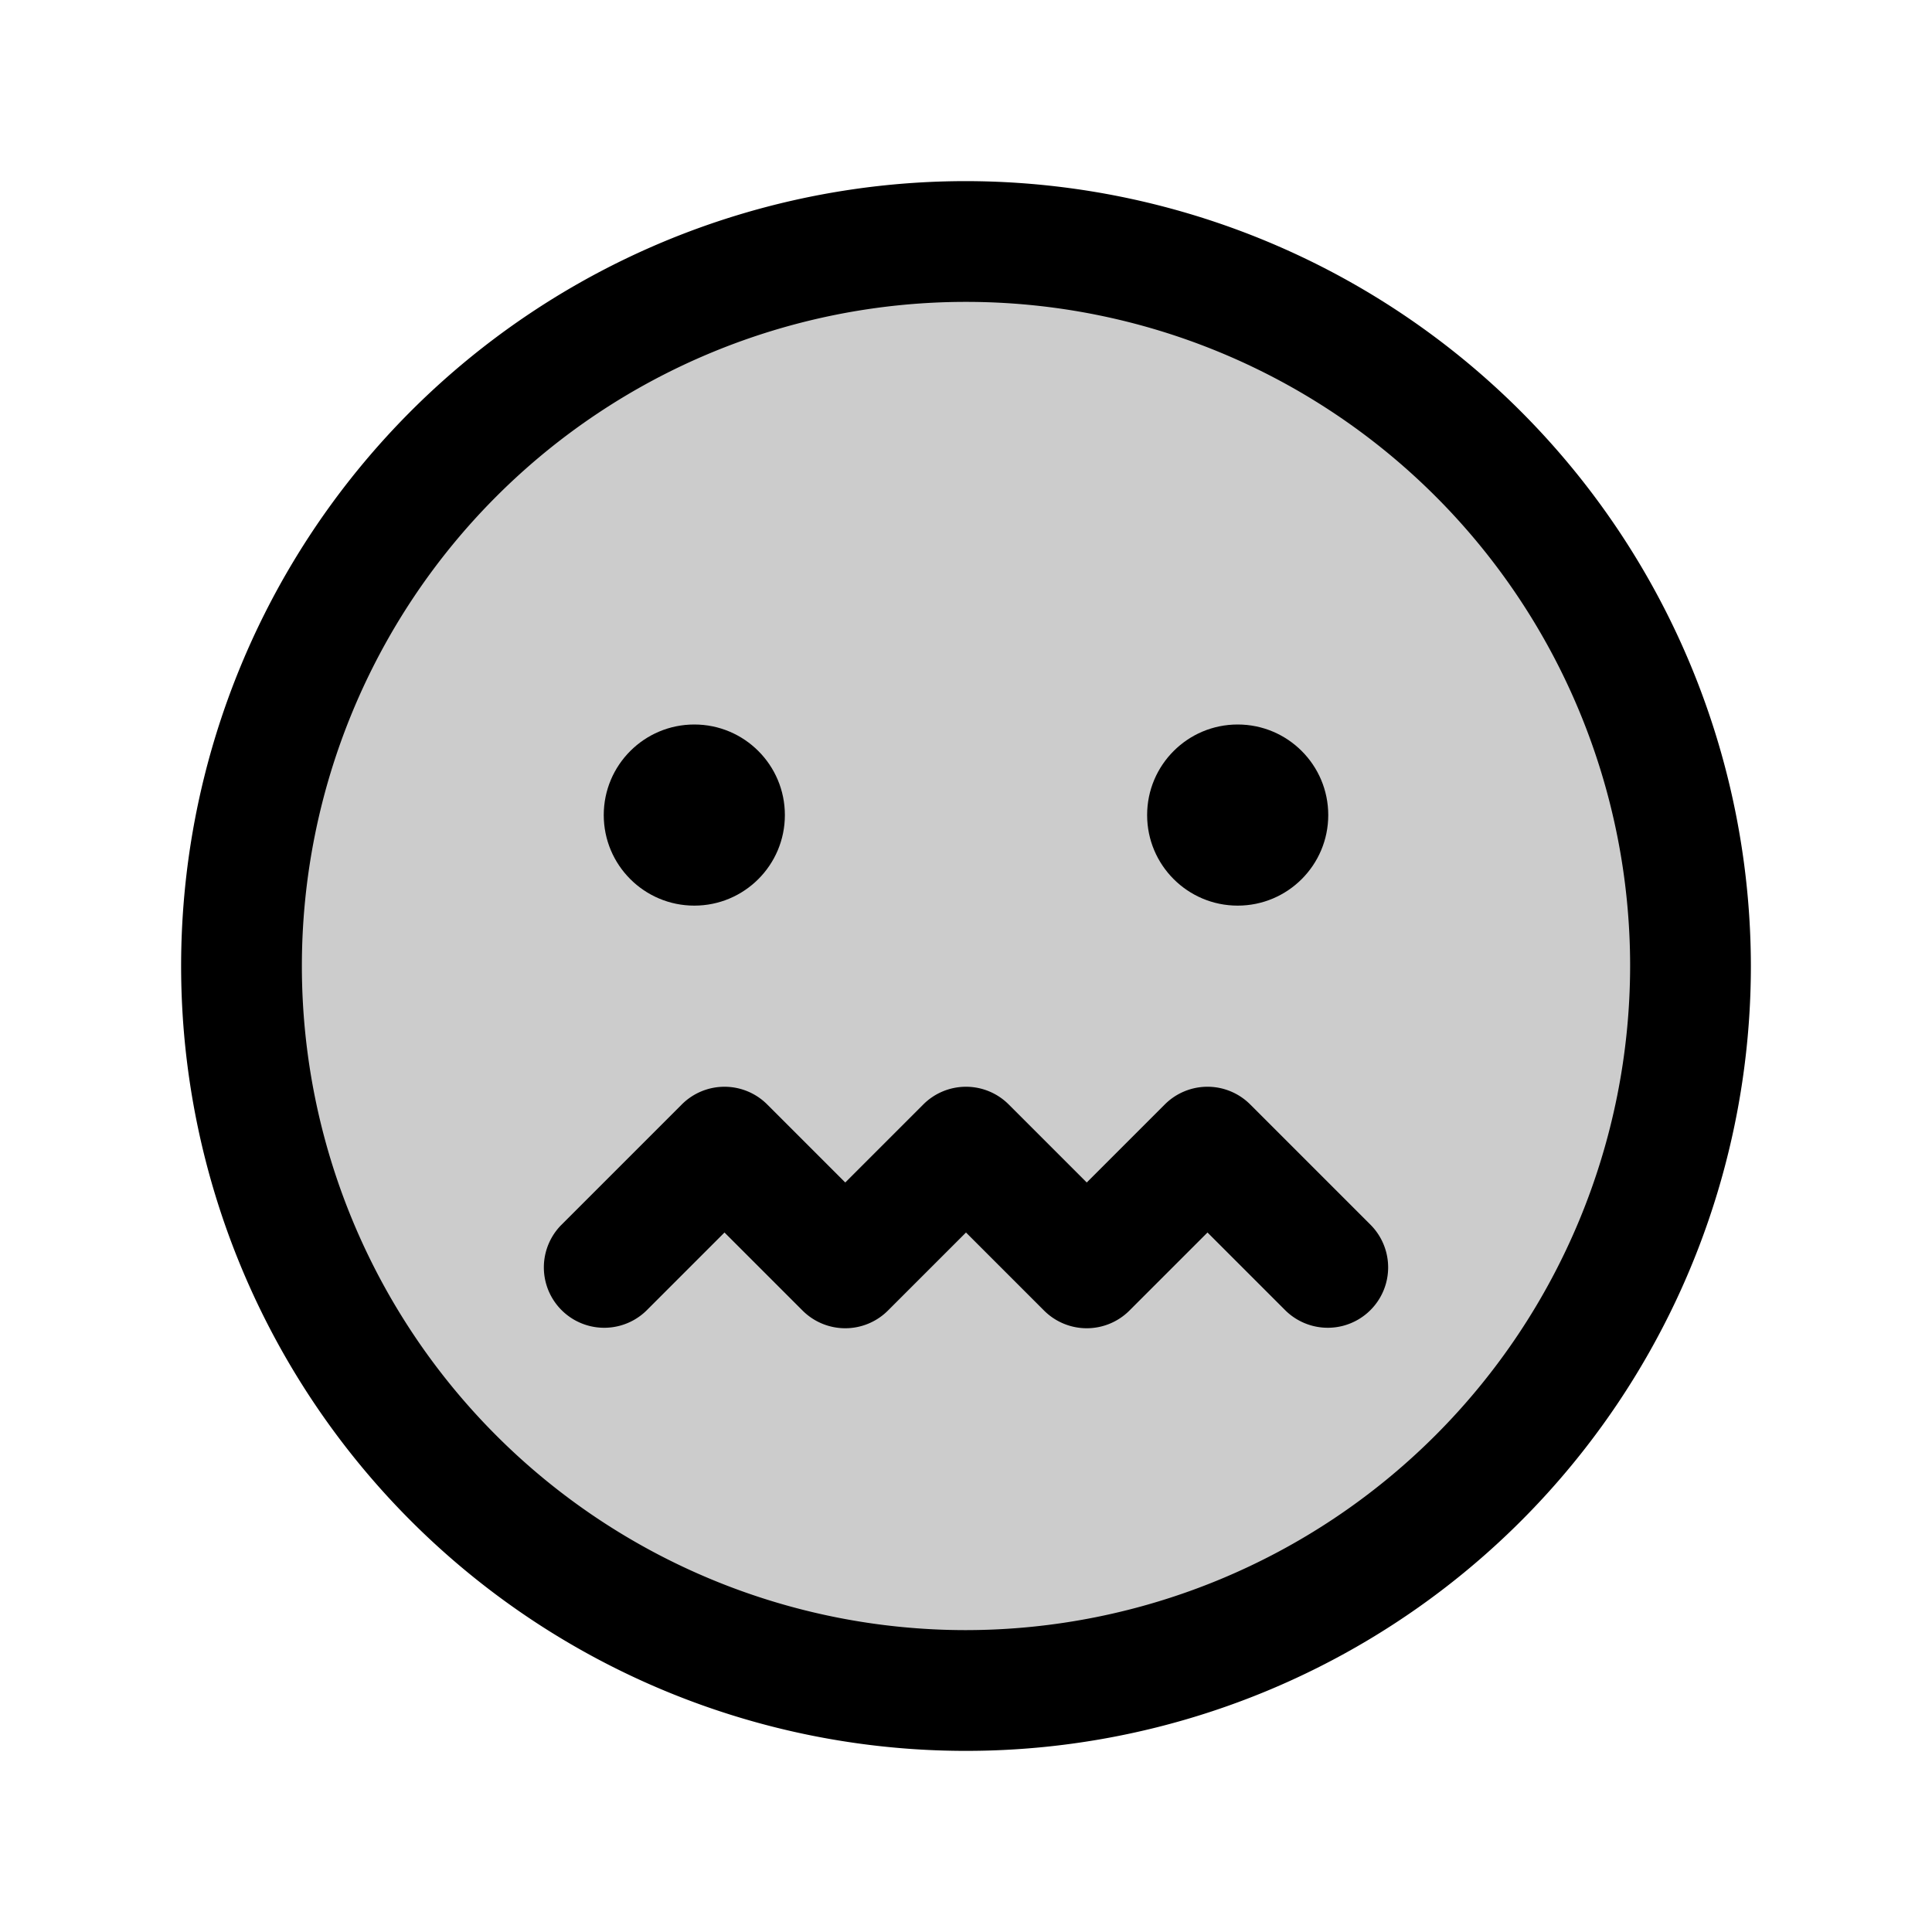 <svg id="Flat" xmlns="http://www.w3.org/2000/svg" viewBox="0 0 256 256">
  <g opacity="0.2">
    <circle cx="128" cy="128" r="96"/>
  </g>
  <g>
    <circle cx="92" cy="108" r="12"/>
    <circle cx="164" cy="108" r="12"/>
    <path d="M128,24A104,104,0,1,0,232,128,104.118,104.118,0,0,0,128,24Zm0,192a88,88,0,1,1,88-88A88.1,88.1,0,0,1,128,216Z"/>
    <path d="M165.657,146.343a7.999,7.999,0,0,0-11.313,0L144,156.687l-10.343-10.343a7.999,7.999,0,0,0-11.313,0L112,156.687l-10.343-10.343a7.999,7.999,0,0,0-11.313,0l-16,16a8,8,0,0,0,11.313,11.313L96,163.313l10.343,10.343a7.999,7.999,0,0,0,11.313,0L128,163.313l10.343,10.343a7.999,7.999,0,0,0,11.313,0L160,163.313l10.343,10.343a8,8,0,0,0,11.313-11.313Z"/>
  </g>
</svg>

